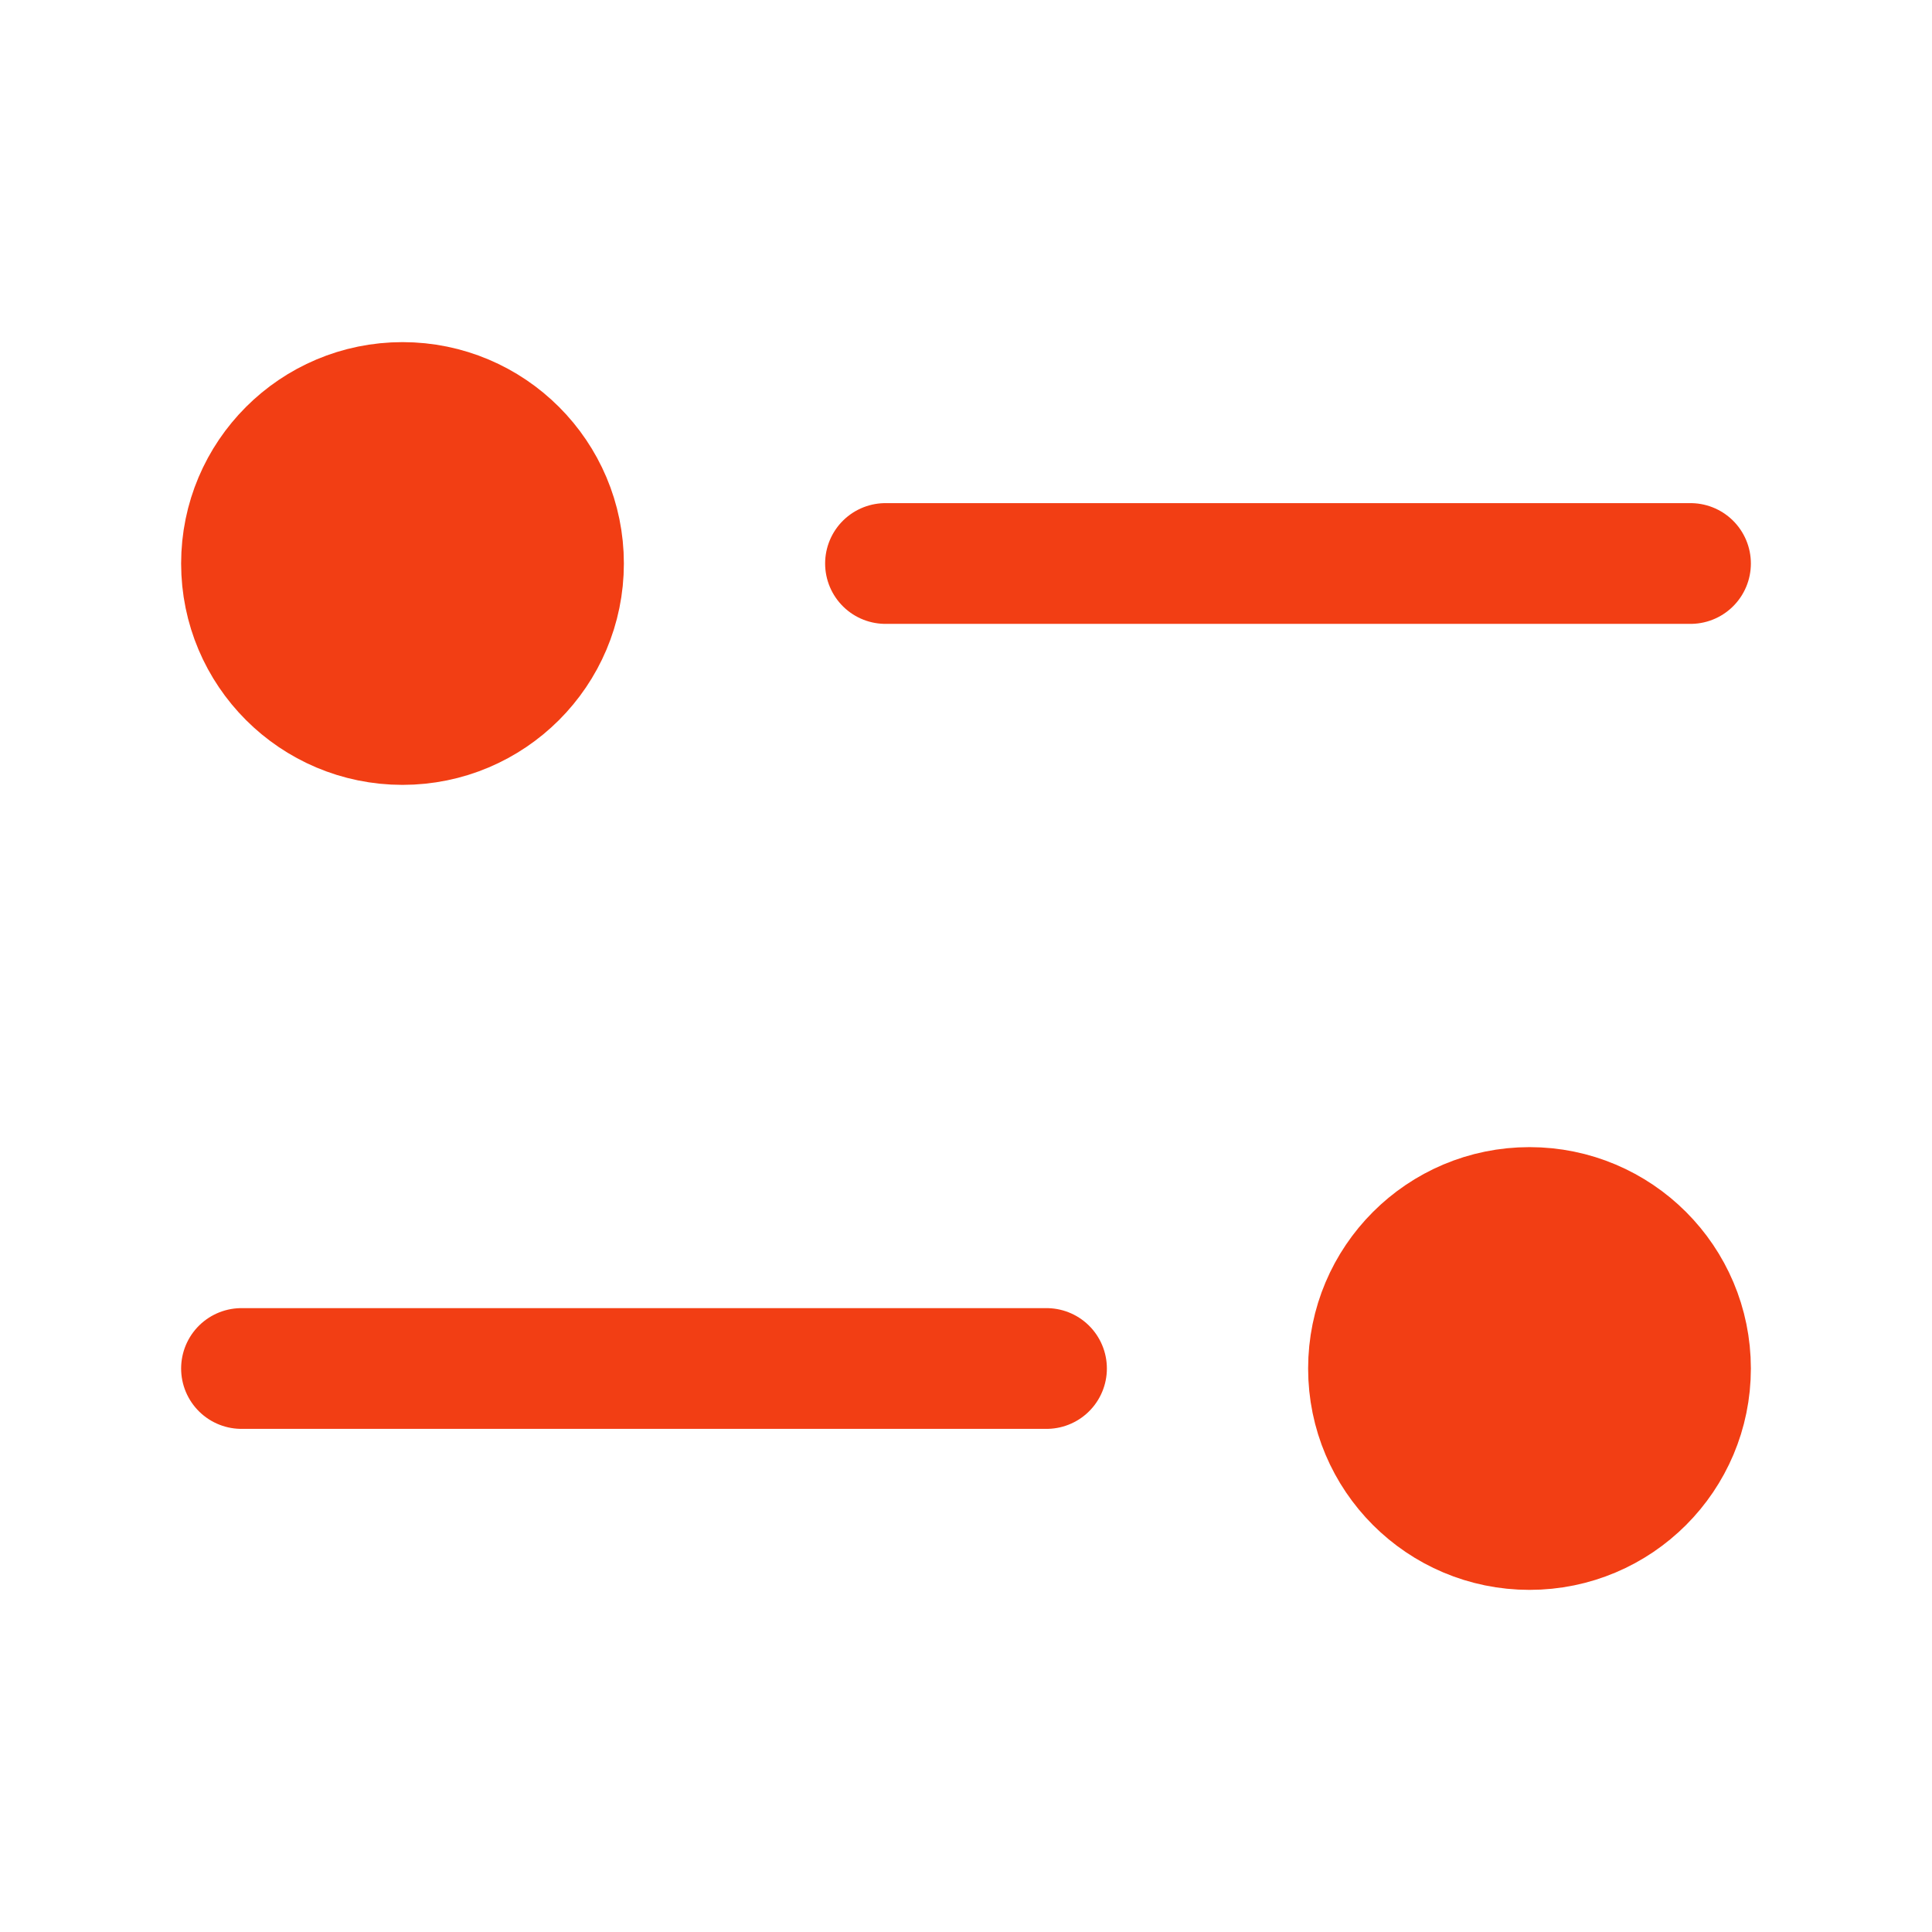 <svg width="24" height="24" viewBox="0 0 24 24" fill="none" xmlns="http://www.w3.org/2000/svg">
<g id="Iconex/Filled/Filter">
<g id="Filter">
<path id="Line" d="M21 7L11 7" stroke="#F23E14" stroke-width="1.5" stroke-linecap="round" stroke-linejoin="round"/>
<circle id="Ellipse 33" cx="2" cy="2" r="2" transform="matrix(-1 0 0 1 7 5)" fill="#F23E14" stroke="#F23E14" stroke-width="1.5"/>
<g id="Filter_2">
<path id="Line_2" d="M3 17L13 17" stroke="#F23E14" stroke-width="1.5" stroke-linecap="round" stroke-linejoin="round"/>
<circle id="Ellipse 33_2" cx="19" cy="17" r="2" fill="#F23E14" stroke="#F23E14" stroke-width="1.5"/>
</g>
</g>
</g>
</svg>
